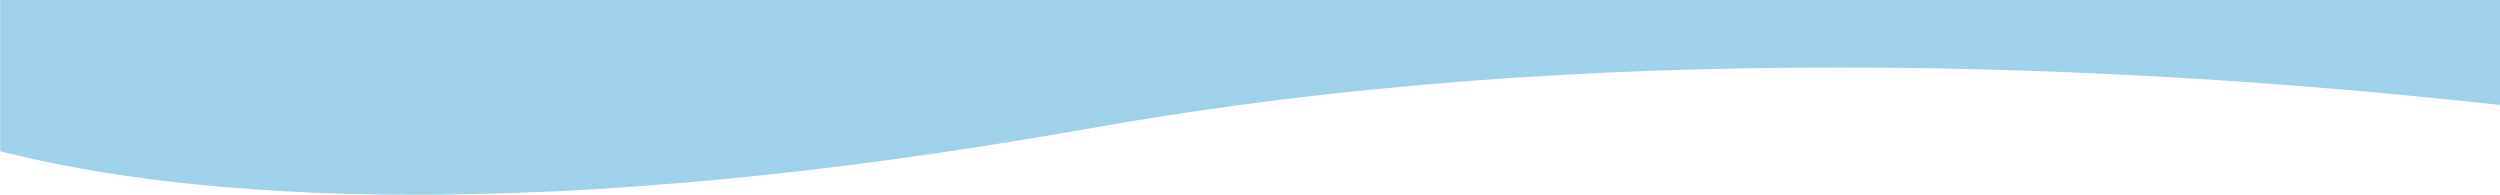 <?xml version="1.0" encoding="utf-8"?>
<!-- Generator: Adobe Illustrator 25.2.3, SVG Export Plug-In . SVG Version: 6.00 Build 0)  -->
<svg version="1.1" id="圖層_1" xmlns="http://www.w3.org/2000/svg" xmlns:xlink="http://www.w3.org/1999/xlink" x="0px" y="0px"
	 viewBox="0 0 1367 106.5" style="enable-background:new 0 0 1367 106.5;" xml:space="preserve">
<style type="text/css">
	.st0{fill:#9FD2EA;}
</style>
<path id="Subtraction_22" class="st0" d="M226.9,106.5c-24.5,0-48.4-0.6-71.1-1.9c-21.1-1.2-41.7-2.9-61.2-5.1
	c-34.5-4-66.3-9.6-94.5-16.8V0h1367v57.4c-55.7-6.1-112-11-167.3-14.4c-65.9-4-131.2-6.1-194.2-6.1c-33.6,0-67,0.6-99.5,1.7
	c-34.5,1.2-68.8,3.1-101.9,5.6c-35,2.7-69.7,6.1-103.2,10.2C665.8,58.8,631,64,597.7,69.9c-36.9,6.5-73.4,12.3-108.4,17.1
	c-33.3,4.6-66.2,8.4-97.7,11.3c-29.8,2.8-59.2,4.9-87.3,6.3C277.8,105.8,251.7,106.5,226.9,106.5z"/>
</svg>

